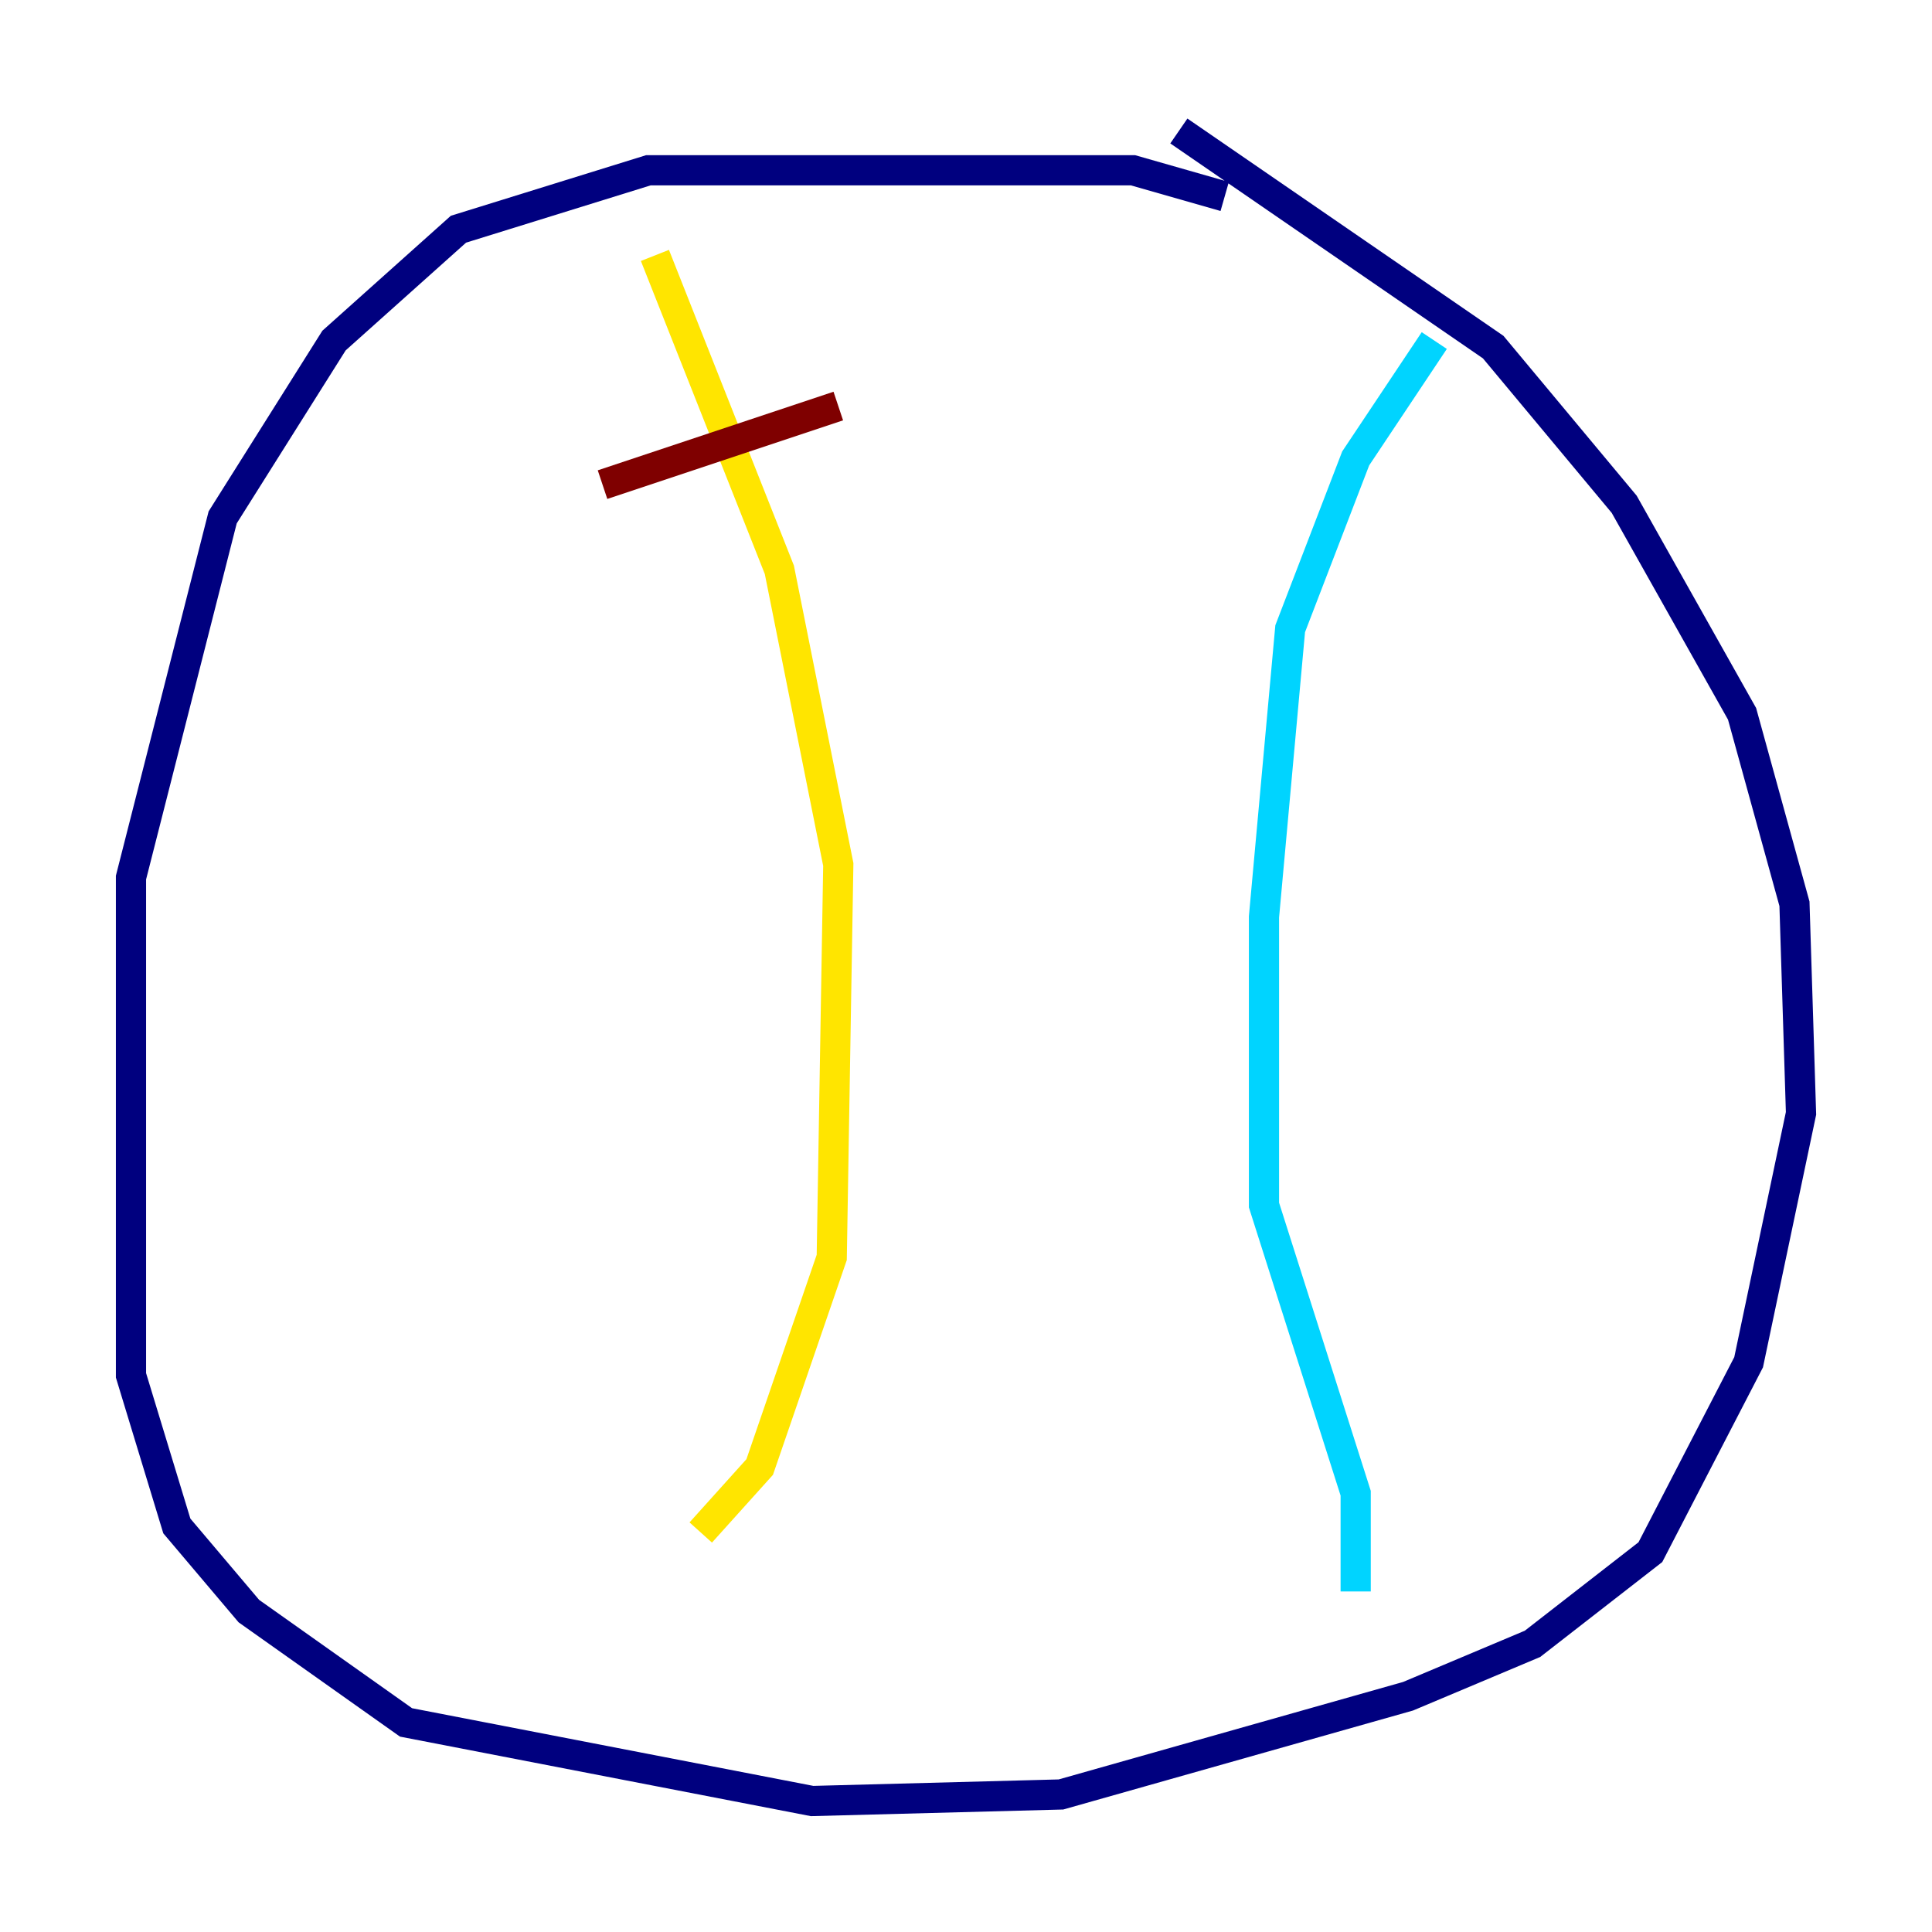 <?xml version="1.0" encoding="utf-8" ?>
<svg baseProfile="tiny" height="128" version="1.2" viewBox="0,0,128,128" width="128" xmlns="http://www.w3.org/2000/svg" xmlns:ev="http://www.w3.org/2001/xml-events" xmlns:xlink="http://www.w3.org/1999/xlink"><defs /><polyline fill="none" points="81.139,13.017 75.064,11.281 42.956,11.281 30.373,15.186 22.129,22.563 14.752,34.278 8.678,58.142 8.678,91.119 11.715,101.098 16.488,106.739 26.902,114.115 53.803,119.322 70.291,118.888 93.288,112.38 101.532,108.909 109.342,102.834 115.851,90.251 119.322,73.763 118.888,59.878 115.417,47.295 107.607,33.41 98.929,22.997 78.102,8.678" stroke="#00007f" stroke-width="2" /><polyline fill="none" points="95.024,22.563 89.817,30.373 85.478,41.654 83.742,60.746 83.742,79.837 89.817,98.929 89.817,105.437" stroke="#00d4ff" stroke-width="2" /><polyline fill="none" points="43.39,16.922 51.634,37.749 55.539,57.275 55.105,83.308 50.332,97.193 46.427,101.532" stroke="#ffe500" stroke-width="2" /><polyline fill="none" points="39.919,32.108 55.539,26.902" stroke="#7f0000" stroke-width="2" /></svg>